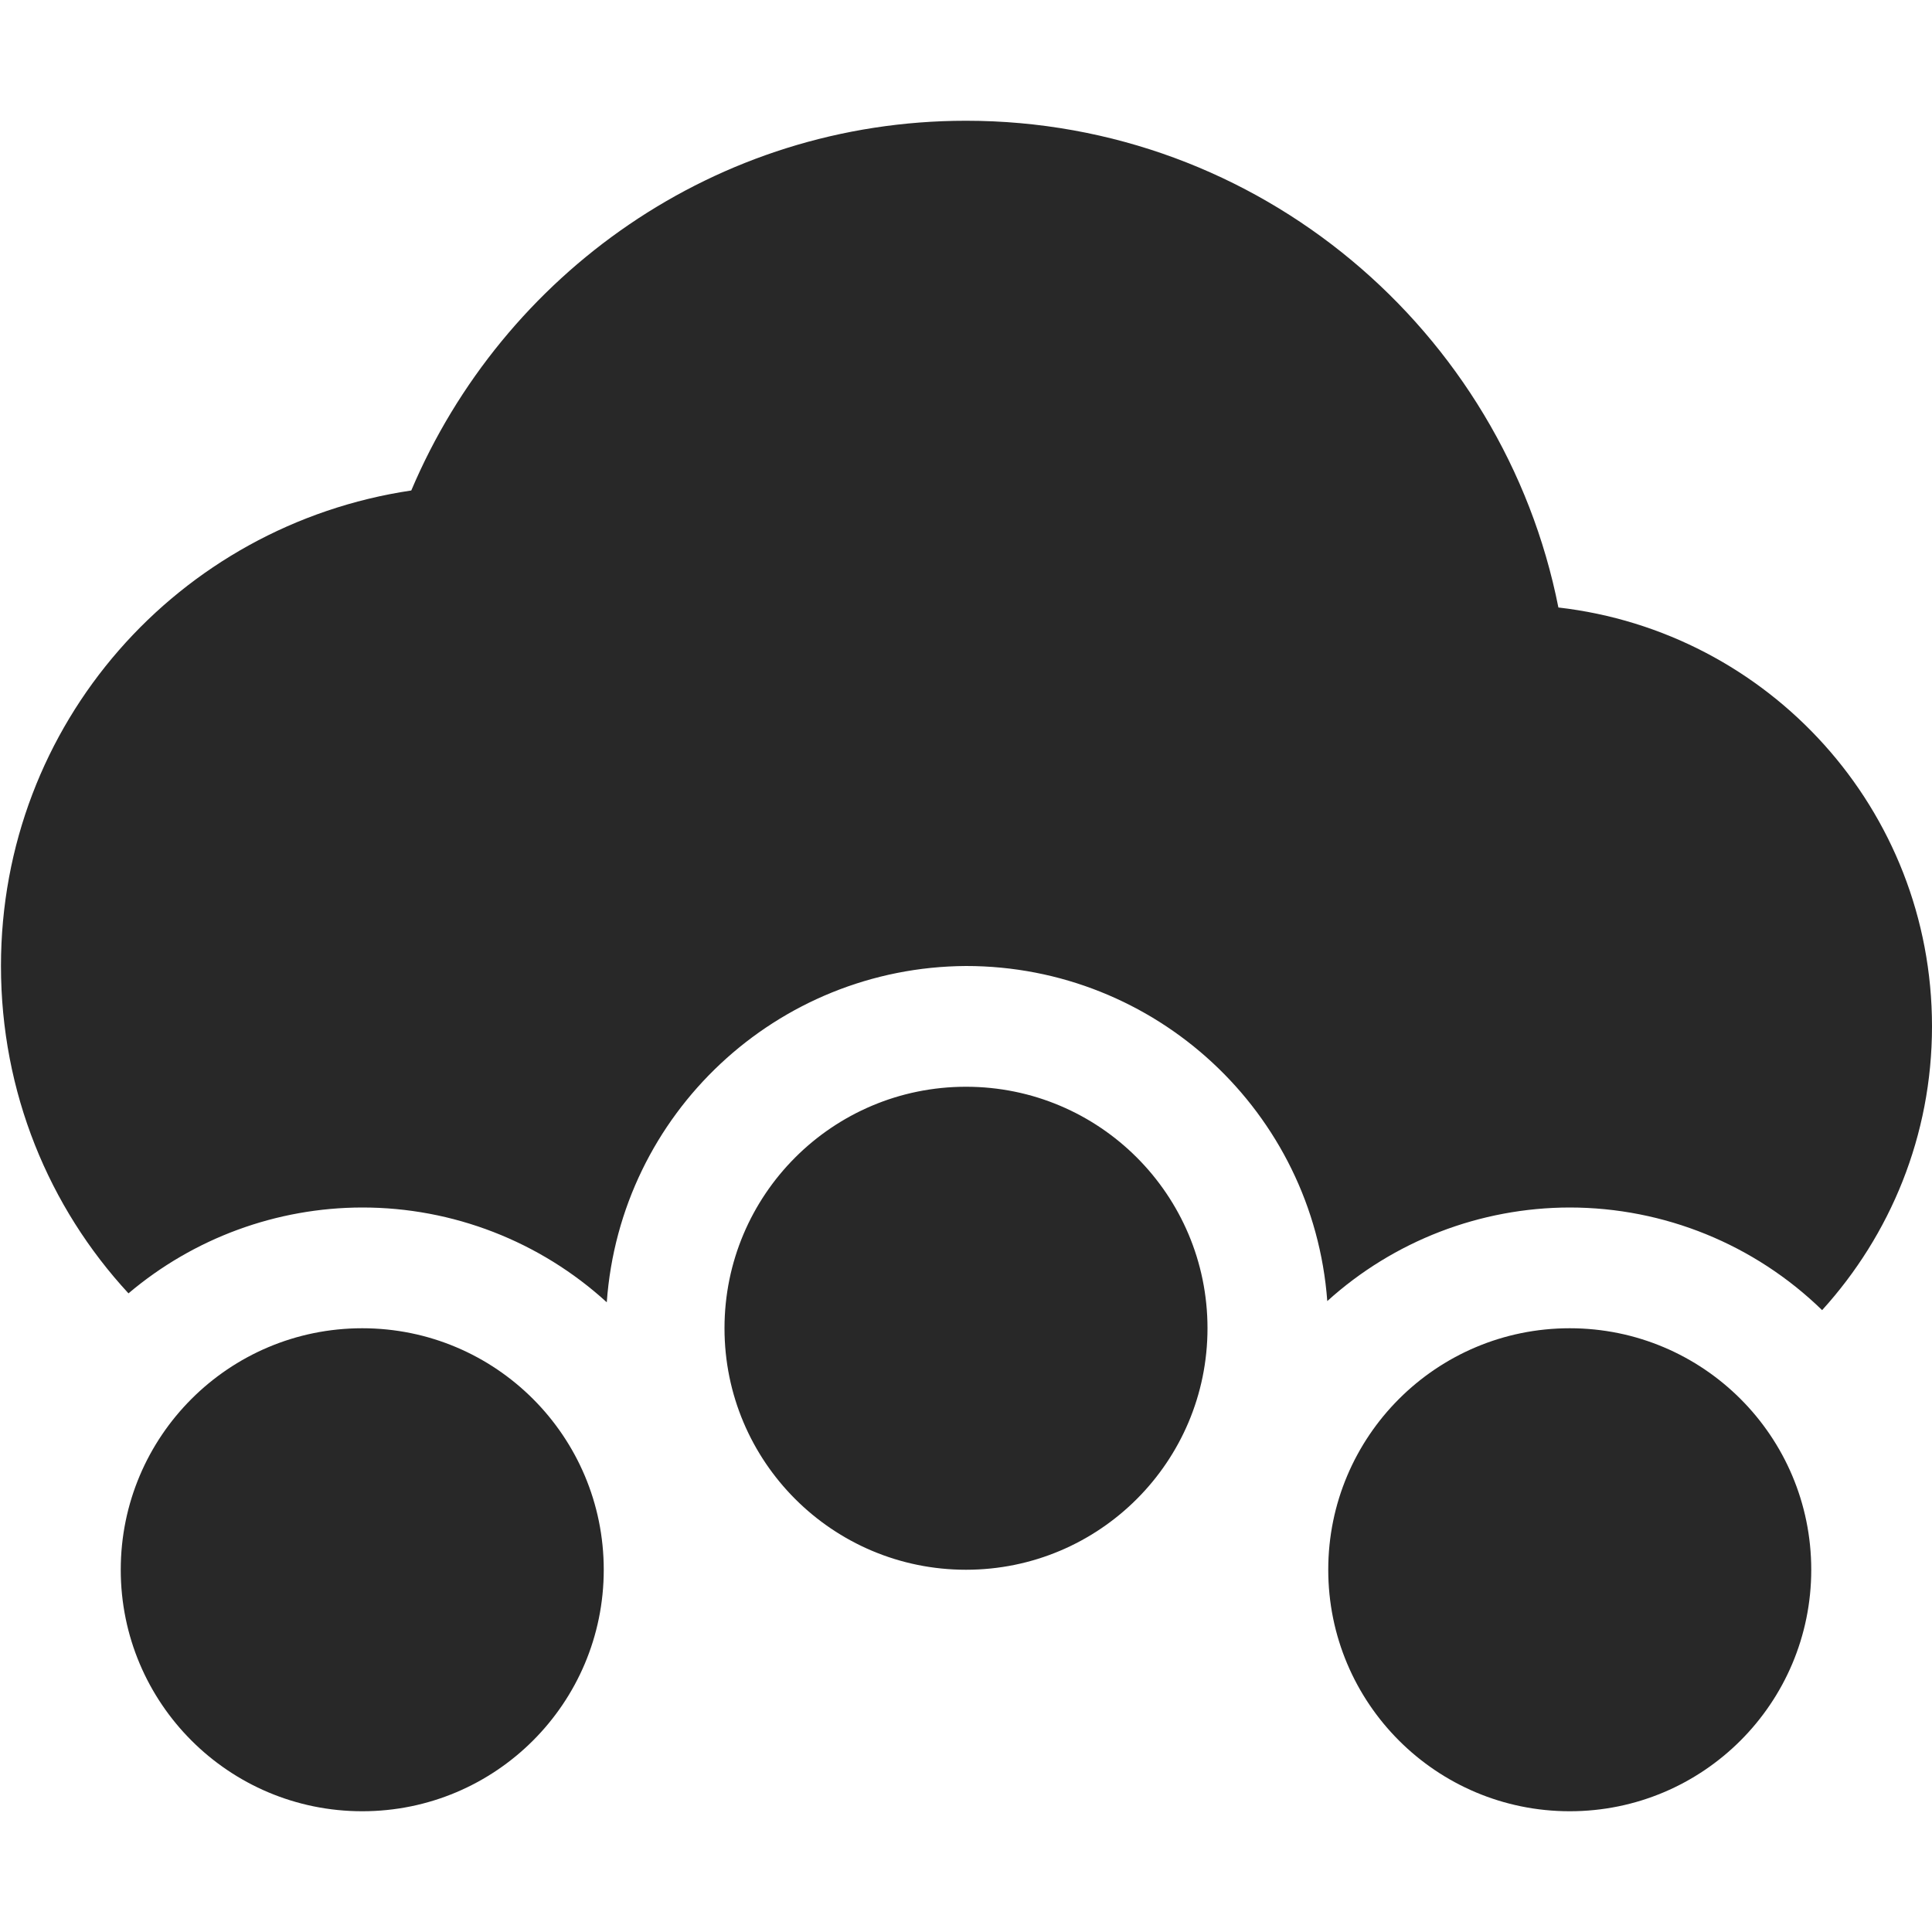 <svg width="16" height="16" version="1.1" xmlns="http://www.w3.org/2000/svg">
  <defs>
    <style id="current-color-scheme" type="text/css">.ColorScheme-Text { color:#282828; } .ColorScheme-Highlight { color:#458588; } .ColorScheme-NeutralText { color:#fe8019; } .ColorScheme-PositiveText { color:#689d6a; } .ColorScheme-NegativeText { color:#fb4934; }</style>
  </defs>
  <path class="ColorScheme-Text" d="m8 1c-2.071 0-3.835 1.269-4.594 3.062-1.928 0.287-3.398 1.93-3.398 3.938 0 1.047 0.397 1.998 1.056 2.711 0.541-0.458 1.227-0.71 1.936-0.711 0.75-4.776e-4 1.472 0.28 2.025 0.785 0.112-1.563 1.408-2.776 2.975-2.785 1.57-3.183e-4 2.875 1.21 2.992 2.775 0.55-0.498 1.266-0.774 2.008-0.775 0.781 5.21e-4 1.53 0.305 2.09 0.85 0.564-0.621 0.91-1.444 0.91-2.35 0-1.796-1.351-3.269-3.094-3.469-0.454-2.293-2.479-4.031-4.906-4.031zm0 8c-1.105 0-2 0.895-2 2 0 1.105 0.895 2 2 2 1.105 0 2-0.895 2-2 0-1.105-0.895-2-2-2zm-5 2c-1.105 0-2 0.895-2 2s0.895 2 2 2c1.105 0 2-0.895 2-2s-0.895-2-2-2zm10 0c-1.105 0-2 0.895-2 2s0.895 2 2 2 2-0.895 2-2-0.895-2-2-2z" fill="currentColor"/>
</svg>
